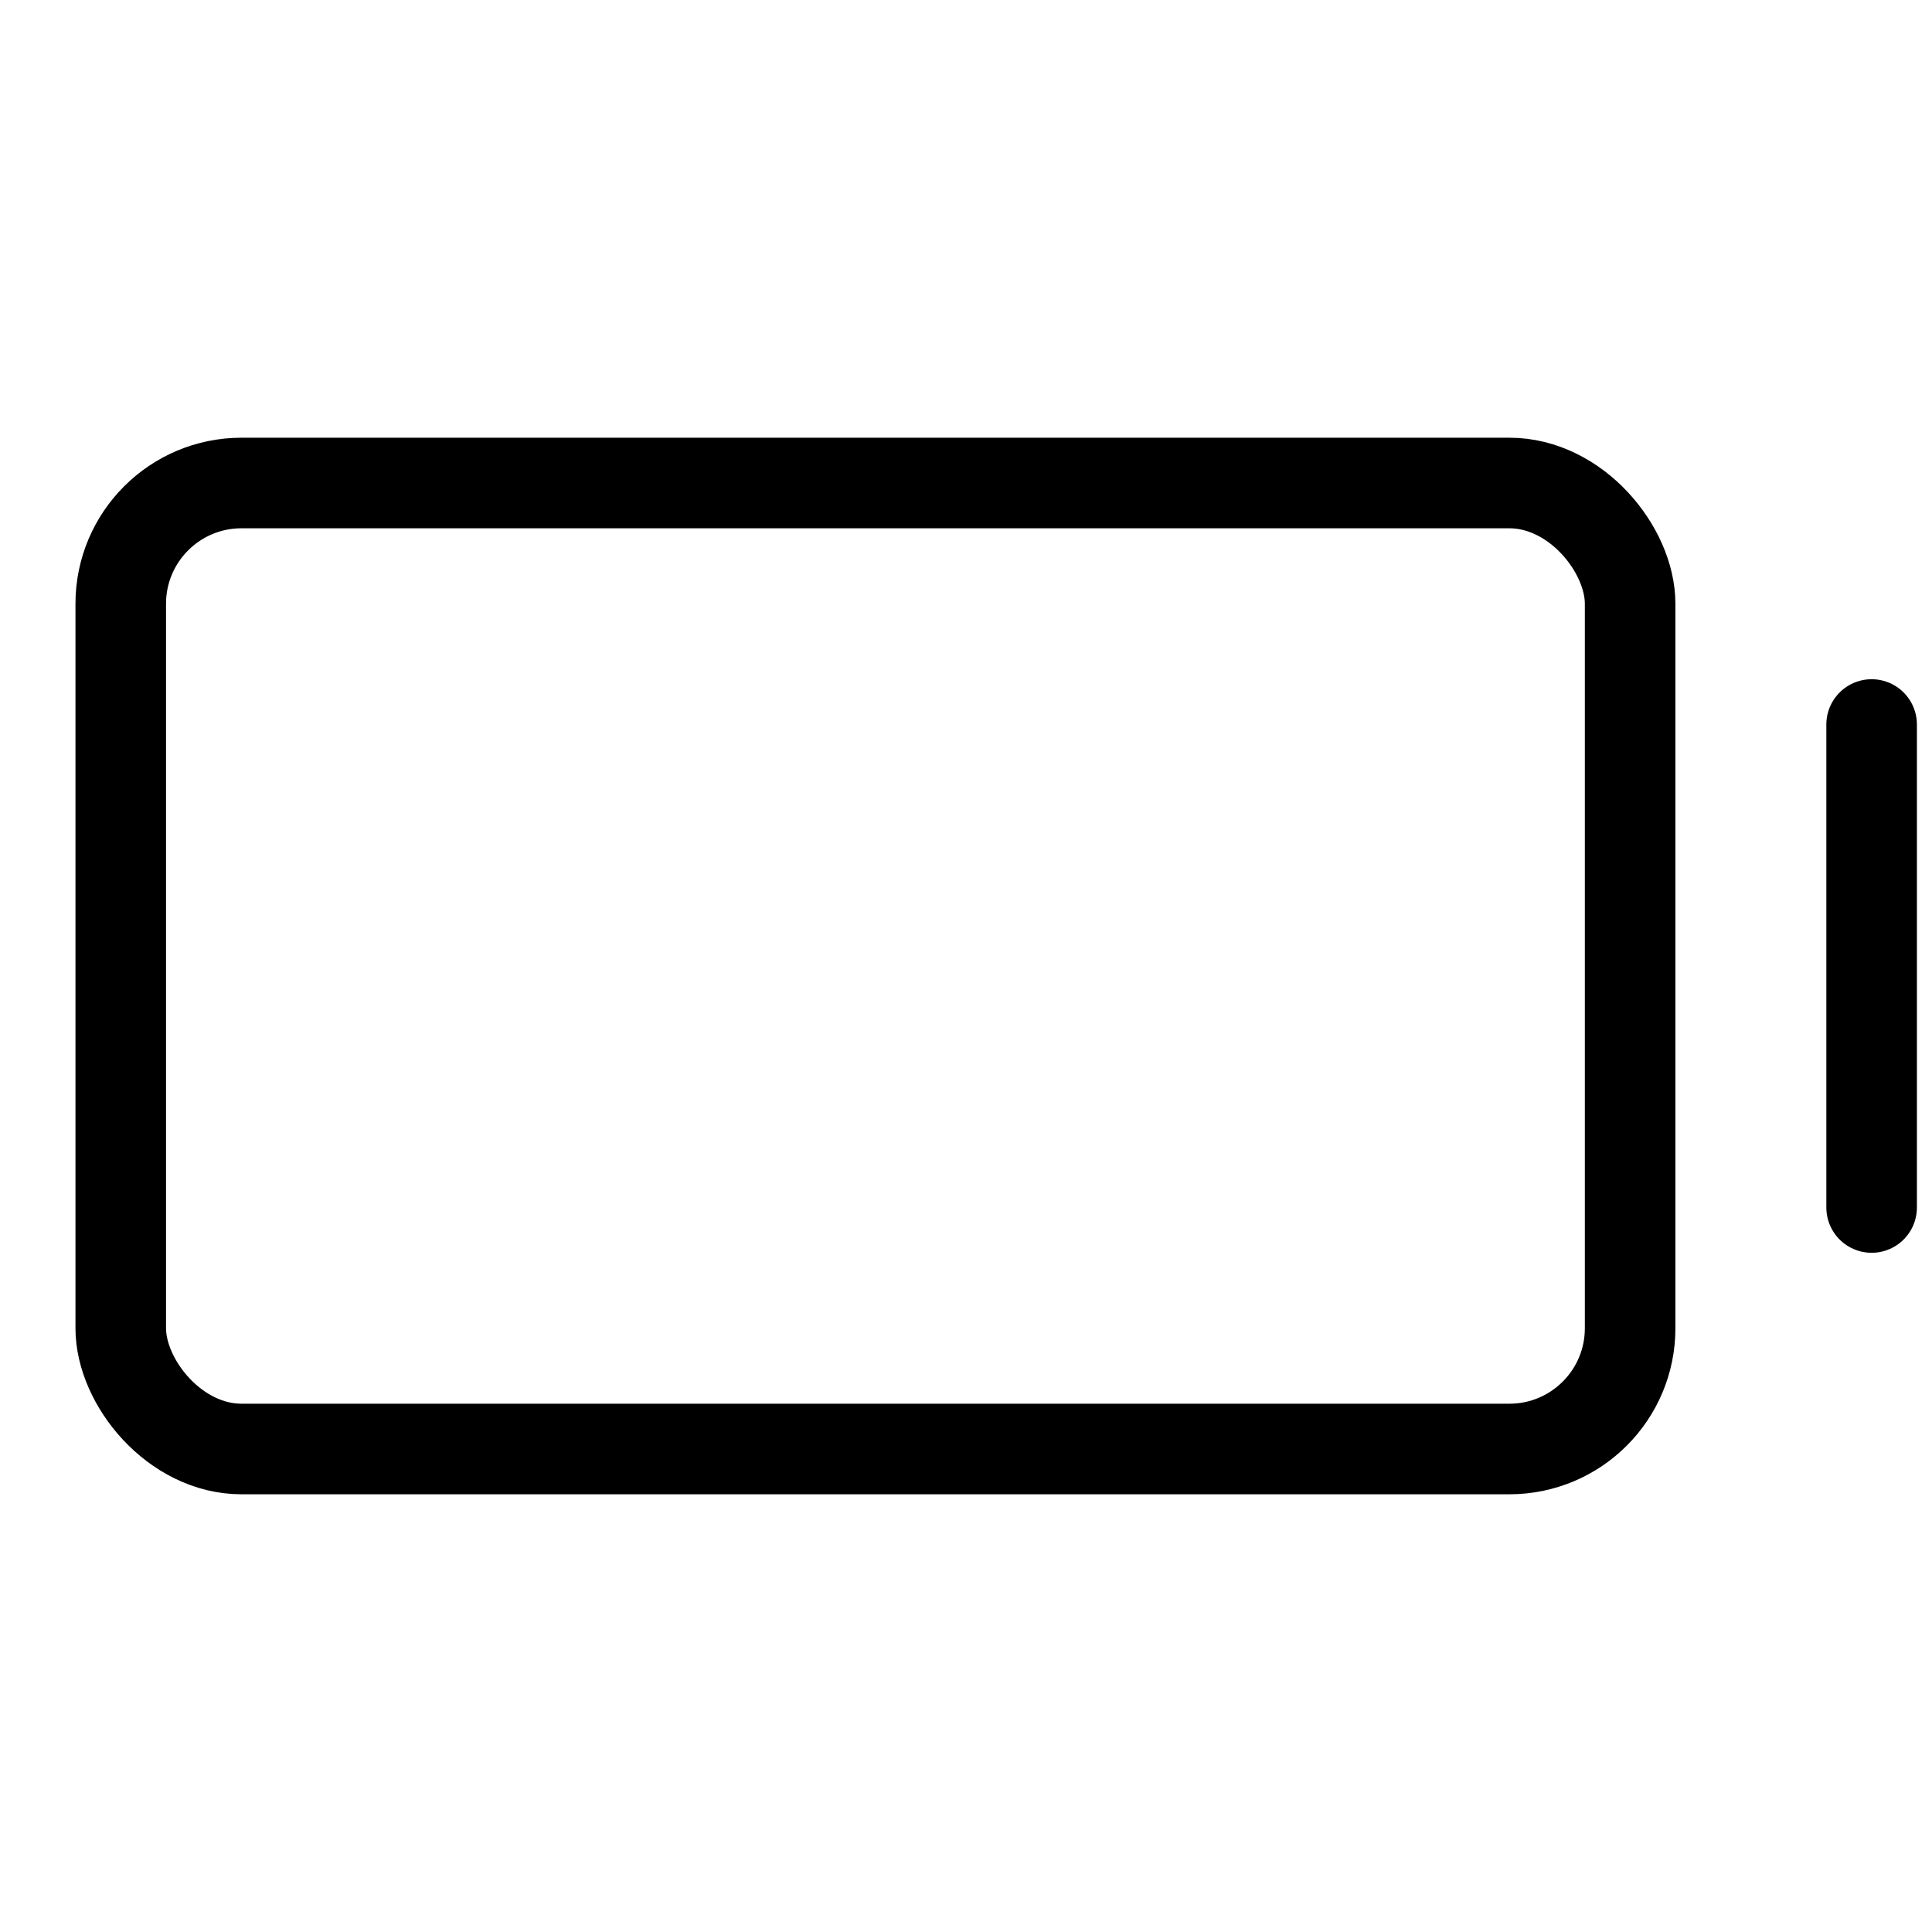 <svg xmlns="http://www.w3.org/2000/svg" viewBox="0 0 256 256" width="256" height="256"><rect width="256" height="256" fill="none"/><rect x="16" y="64" width="200" height="128" rx="16" fill="none" stroke="currentColor" stroke-linecap="round" stroke-linejoin="round" stroke-width="12"/><line x1="248" y1="96" x2="248" y2="160" fill="none" stroke="currentColor" stroke-linecap="round" stroke-linejoin="round" stroke-width="12"/></svg>